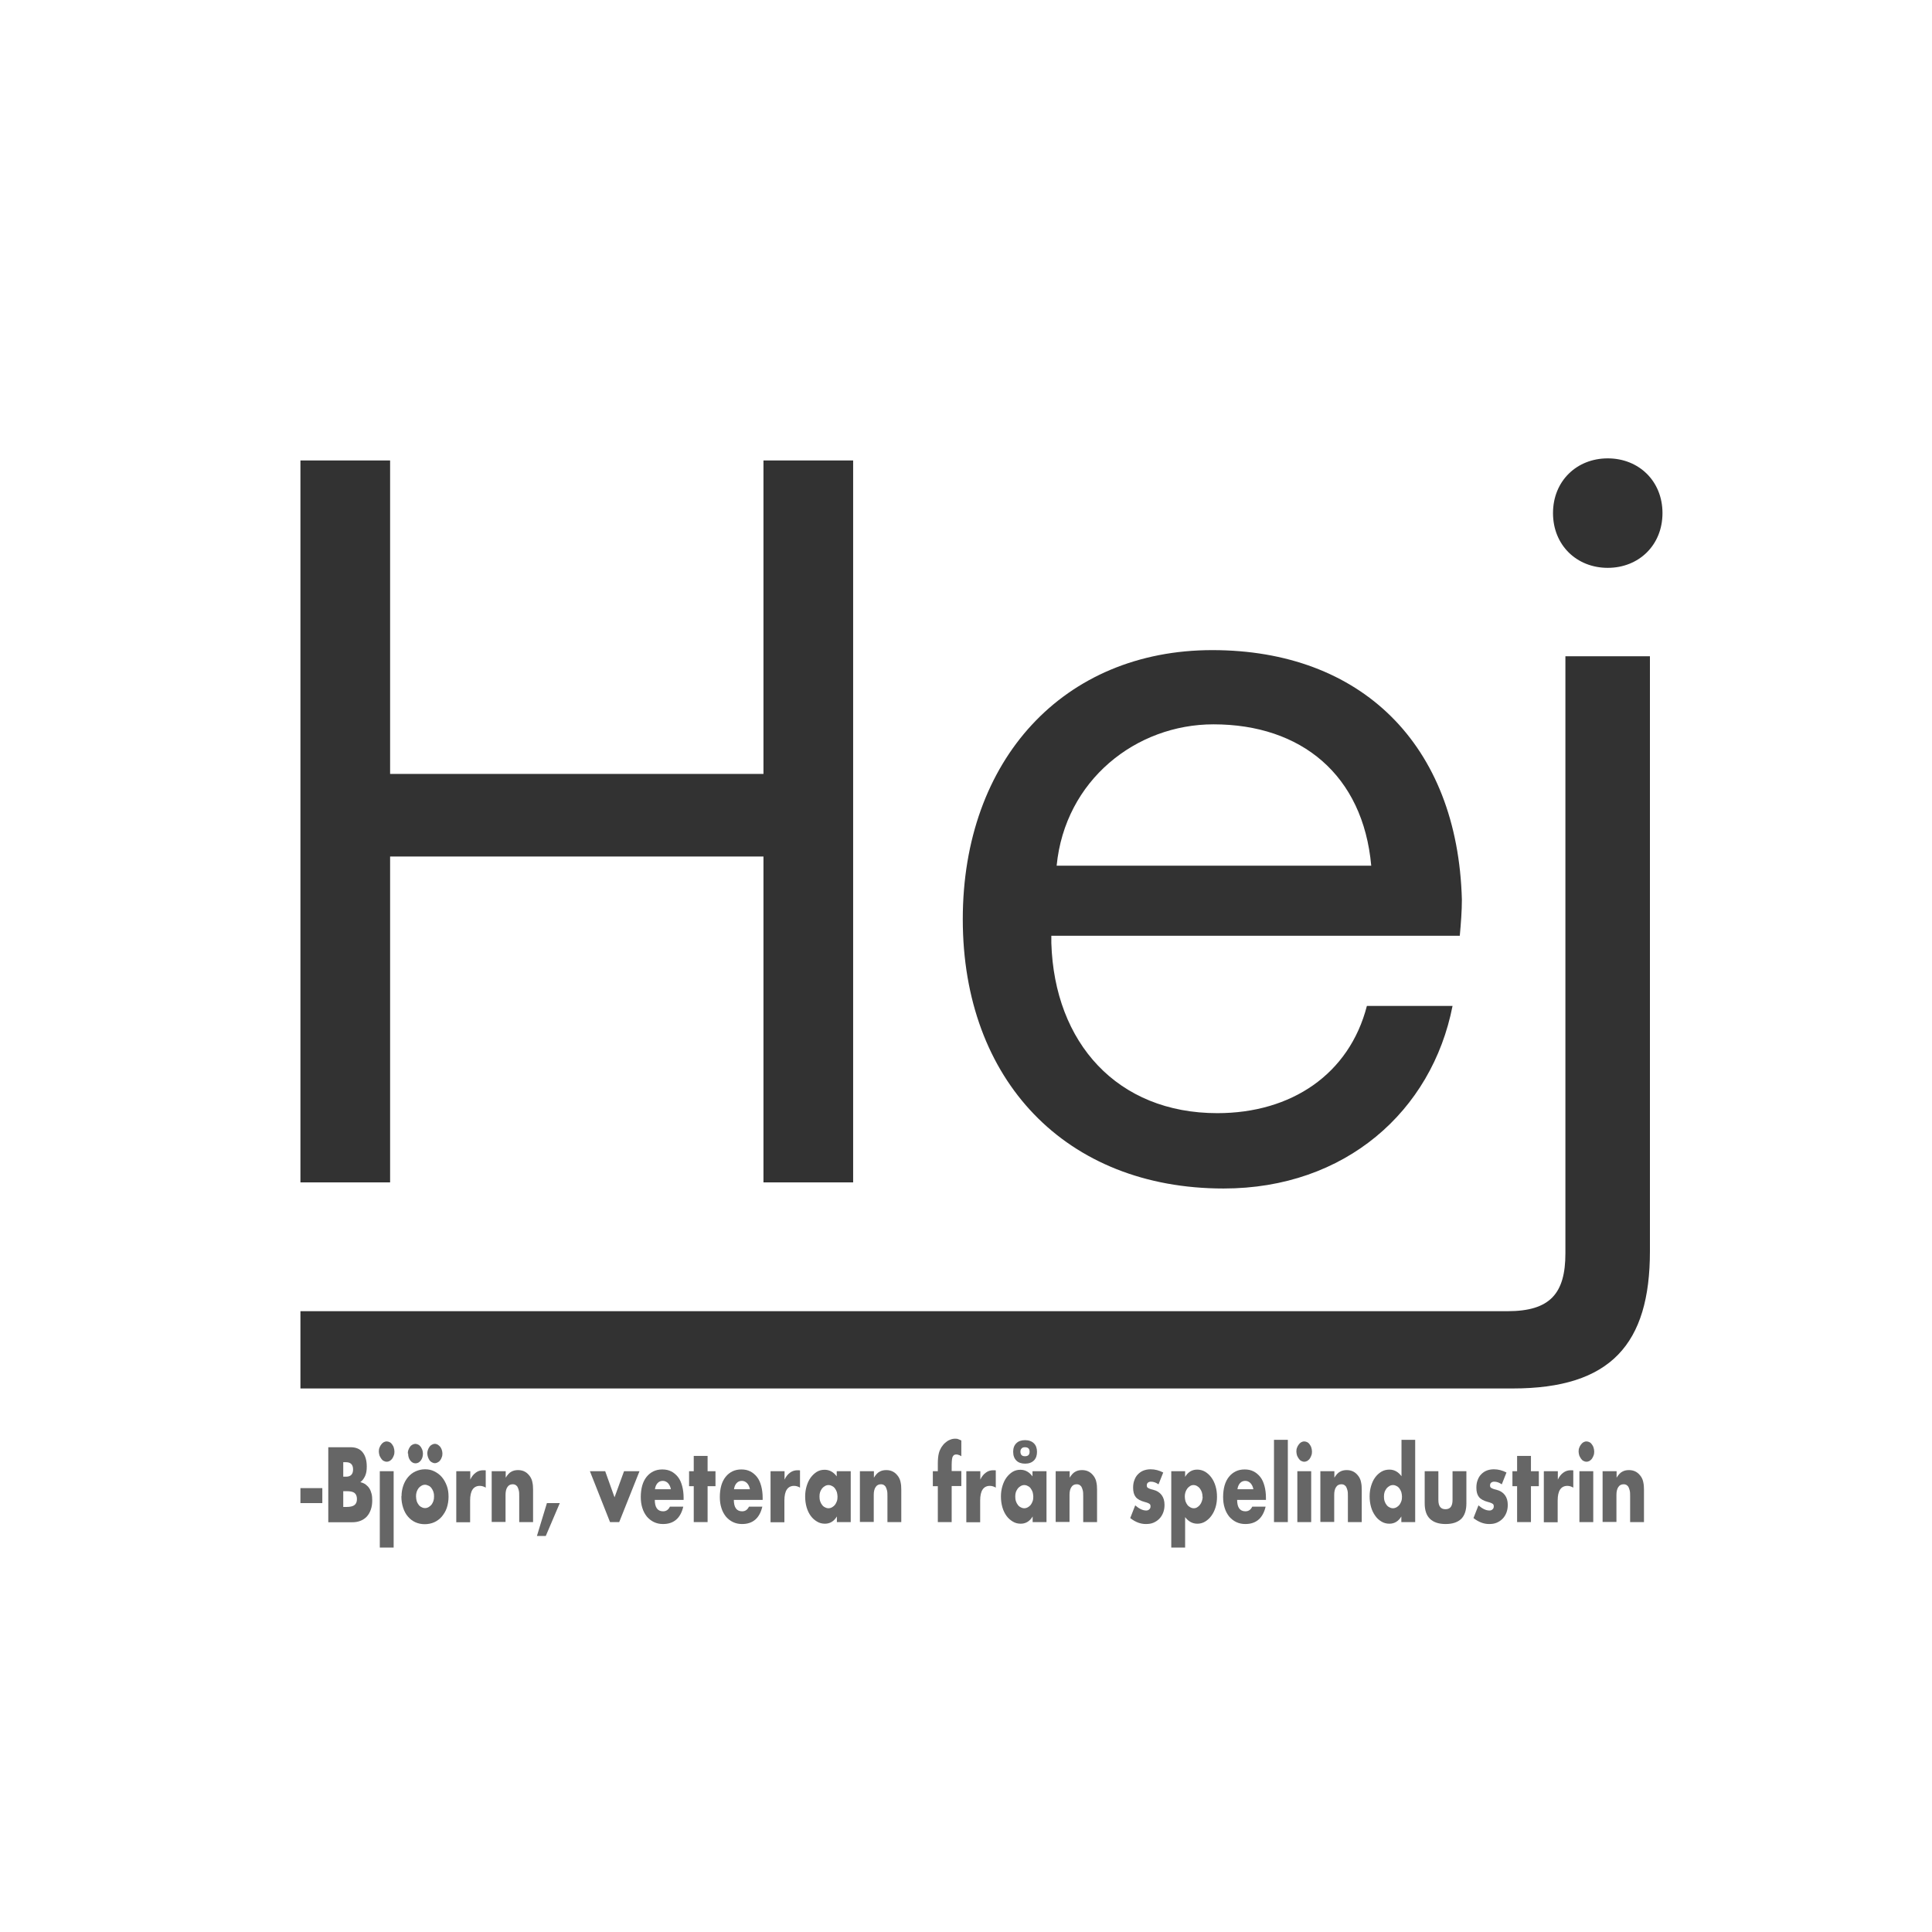 <?xml version="1.0" encoding="UTF-8"?>
<svg id="Layer_1" xmlns="http://www.w3.org/2000/svg" viewBox="0 0 120 120">
  <defs>
    <style>
      .cls-1 {
        fill: #323232;
      }

      .cls-2 {
        fill: #666;
      }
    </style>
  </defs>
  <g>
    <path class="cls-1" d="M18.66,28.6h5.57v19.47h23.19v-19.47h5.57v44.84h-5.57v-20.24h-23.19v20.24h-5.57V28.6Z"/>
    <path class="cls-1" d="M59.8,57.1c0-9.93,6.28-16.72,15.5-16.72s15.24,5.83,15.5,15.5c0,.7-.06,1.47-.13,2.24h-25.37v.45c.19,6.21,4.1,10.57,10.31,10.57,4.61,0,8.2-2.43,9.29-6.66h5.32c-1.28,6.53-6.66,11.34-14.22,11.34-9.8,0-16.2-6.73-16.2-16.72ZM85.17,53.77c-.51-5.64-4.35-8.78-9.8-8.78-4.8,0-9.22,3.46-9.74,8.78h19.54Z"/>
    <path class="cls-1" d="M18.66,81.44h74.98c2.63,0,3.59-1.09,3.59-3.59v-37.09h5.25v36.96c0,5.76-2.43,8.52-8.52,8.52H18.66v-4.81ZM96.46,31.87c0-1.99,1.47-3.4,3.4-3.4s3.4,1.41,3.4,3.4-1.47,3.4-3.4,3.4-3.4-1.41-3.4-3.4Z"/>
  </g>
  <g>
    <path class="cls-2" d="M18.66,92.43h1.36v.93h-1.36v-.93Z"/>
    <path class="cls-2" d="M20.39,89.89h1.38c.33,0,.58.1.75.31s.26.5.26.89c0,.24-.03.43-.1.58-.07.15-.16.29-.3.39.13.03.25.08.34.15s.17.15.23.25c.06.1.1.21.13.33.03.12.04.25.04.4,0,.22-.03.41-.09.58-.06.17-.14.31-.25.43-.11.11-.23.2-.39.26-.15.06-.32.09-.51.09h-1.49v-4.65ZM21.32,91.72h.17c.29,0,.44-.15.44-.45s-.15-.45-.44-.45h-.17v.9ZM21.32,93.6h.2c.23,0,.4-.04.5-.12s.15-.2.15-.37-.05-.3-.15-.38c-.1-.08-.27-.11-.5-.11h-.2v.99Z"/>
    <path class="cls-2" d="M23.53,90.16c0-.09.01-.17.04-.24.03-.08.06-.14.11-.2.04-.06.09-.1.15-.14.06-.03.12-.05.19-.05s.13.02.19.05c.06.03.11.08.15.14.04.06.08.12.1.2.02.07.04.15.04.24s-.01.17-.04.24c-.02.07-.06.14-.1.2-.04.06-.1.1-.15.14-.06.03-.12.05-.19.05s-.13-.02-.19-.05-.11-.08-.15-.14c-.04-.06-.08-.12-.11-.2-.02-.08-.04-.16-.04-.24ZM24.45,91.38v4.74h-.86v-4.74h.86Z"/>
    <path class="cls-2" d="M24.94,92.93c0-.24.04-.45.11-.66.07-.2.17-.38.3-.53.13-.15.28-.27.46-.35s.37-.13.59-.13.4.04.58.13.33.2.46.35c.13.15.23.33.31.54s.11.44.11.69-.04.48-.11.69-.18.38-.31.54c-.13.15-.29.27-.47.35-.18.08-.38.12-.59.12s-.4-.04-.58-.12c-.18-.08-.33-.2-.46-.35-.13-.15-.23-.33-.3-.55-.07-.21-.11-.45-.11-.71ZM25.33,90.28c0-.08.01-.16.04-.23.02-.07.06-.13.1-.19.04-.06.09-.1.15-.13.06-.03.12-.05.18-.05s.12.02.18.05c.06.03.11.08.15.13.04.06.07.12.1.19.02.07.04.15.04.23,0,.17-.04.31-.13.43s-.2.18-.33.18-.24-.06-.33-.18c-.09-.12-.13-.26-.13-.43ZM25.84,92.94c0,.11.02.2.04.29.03.09.07.17.12.23.05.07.11.12.18.15.07.04.14.06.22.06s.15-.02.22-.06.13-.09.18-.15c.05-.07.09-.14.12-.23.03-.09.04-.18.04-.29s-.01-.19-.04-.28c-.03-.09-.07-.16-.12-.23-.05-.07-.11-.12-.18-.15s-.14-.06-.22-.06-.15.02-.22.06c-.07.04-.13.09-.18.15-.05.07-.09.14-.12.23-.03.09-.04.18-.04.28ZM26.54,90.28c0-.08.01-.15.04-.23s.06-.14.1-.19c.04-.06.09-.1.15-.13.06-.03.11-.05.18-.05s.12.02.18.05c.05.03.1.08.15.13.04.06.08.12.1.19.02.07.04.15.04.23s-.01.16-.04.23c-.02.07-.06.14-.1.19-.04.06-.09.1-.15.13-.06.03-.11.05-.18.05s-.12-.02-.18-.05c-.06-.03-.11-.07-.15-.13-.04-.06-.07-.12-.1-.2-.02-.07-.04-.15-.04-.24Z"/>
    <path class="cls-2" d="M28.35,91.38h.86v.52c.09-.19.2-.33.34-.43.13-.1.29-.15.46-.15h.07s.06,0,.09.01v1.07c-.11-.07-.24-.11-.37-.11-.2,0-.35.08-.45.23-.1.15-.15.38-.15.68v1.35h-.86v-3.16Z"/>
    <path class="cls-2" d="M30.55,91.38h.86v.4c.12-.19.23-.31.35-.37.12-.07.26-.1.42-.1.17,0,.32.04.44.11.12.07.22.17.31.3.07.11.12.23.14.36.03.13.04.28.04.45v2.01h-.86v-1.6c0-.15,0-.28-.03-.38s-.05-.17-.09-.23c-.04-.05-.08-.08-.13-.11-.05-.02-.1-.03-.15-.03-.15,0-.26.06-.33.17-.08.11-.12.28-.12.48v1.69h-.86v-3.16Z"/>
    <path class="cls-2" d="M33.97,93.36h.8l-.87,2.04h-.55l.62-2.04Z"/>
    <path class="cls-2" d="M37.59,91.38l.58,1.62.59-1.62h.96l-1.26,3.16h-.57l-1.25-3.16h.97Z"/>
    <path class="cls-2" d="M40.67,93.15c0,.48.17.72.52.72.19,0,.33-.1.42-.29h.83c-.17.72-.59,1.08-1.26,1.08-.21,0-.39-.04-.56-.12s-.32-.2-.44-.34c-.12-.15-.22-.33-.28-.53-.07-.21-.1-.44-.1-.69s.03-.5.09-.71c.06-.21.15-.39.27-.54.12-.15.26-.26.42-.34s.35-.12.56-.12.39.04.55.12.3.2.42.35.2.34.26.56.09.47.09.74v.12h-1.8ZM41.67,92.5c-.03-.16-.09-.28-.18-.38-.09-.09-.2-.14-.32-.14-.13,0-.24.04-.33.14-.08.09-.14.22-.16.38h.98Z"/>
    <path class="cls-2" d="M43.95,92.31v2.23h-.86v-2.23h-.29v-.93h.29v-.95h.86v.95h.49v.93h-.49Z"/>
    <path class="cls-2" d="M45.58,93.15c0,.48.17.72.52.72.19,0,.33-.1.42-.29h.83c-.17.72-.59,1.08-1.26,1.08-.21,0-.39-.04-.56-.12s-.32-.2-.44-.34c-.12-.15-.22-.33-.28-.53-.07-.21-.1-.44-.1-.69s.03-.5.09-.71c.06-.21.15-.39.27-.54.12-.15.26-.26.42-.34s.35-.12.56-.12.39.04.55.12.3.2.42.35.2.34.26.56.09.47.09.74v.12h-1.8ZM46.58,92.5c-.03-.16-.09-.28-.18-.38-.09-.09-.2-.14-.32-.14-.13,0-.24.04-.33.14-.08.09-.14.22-.16.38h.98Z"/>
    <path class="cls-2" d="M47.87,91.38h.86v.52c.09-.19.2-.33.34-.43.13-.1.29-.15.46-.15h.07s.06,0,.09.01v1.07c-.11-.07-.24-.11-.37-.11-.2,0-.35.08-.45.23-.1.15-.15.38-.15.68v1.35h-.86v-3.16Z"/>
    <path class="cls-2" d="M51.98,91.38h.86v3.16h-.86v-.35c-.18.3-.43.45-.74.45-.18,0-.34-.04-.49-.13s-.28-.2-.39-.35c-.11-.15-.2-.33-.26-.54-.06-.21-.09-.43-.09-.67,0-.23.03-.44.09-.64.06-.2.14-.38.25-.53.11-.15.24-.27.38-.36.15-.09.31-.13.49-.13.3,0,.55.14.75.41v-.31ZM50.9,92.95c0,.1.01.2.04.29.03.09.07.17.12.23.05.07.11.12.18.15.07.04.14.06.22.06.07,0,.15-.02.22-.06.07-.04.13-.09.18-.15.05-.07.09-.14.12-.23.03-.08.04-.18.04-.28s-.02-.19-.04-.28c-.03-.09-.07-.16-.12-.23-.05-.07-.11-.12-.18-.15-.07-.04-.14-.06-.22-.06-.08,0-.15.02-.22.06-.07.04-.13.09-.18.15-.05.07-.09.14-.12.22-.03.09-.04.18-.04.28Z"/>
    <path class="cls-2" d="M53.42,91.38h.86v.4c.12-.19.23-.31.35-.37.12-.07.26-.1.42-.1.17,0,.32.04.44.11.12.07.22.17.31.3.07.11.12.23.14.36.03.13.04.28.04.45v2.01h-.86v-1.6c0-.15,0-.28-.03-.38s-.05-.17-.09-.23c-.04-.05-.08-.08-.13-.11-.05-.02-.1-.03-.15-.03-.15,0-.26.06-.33.17-.08.11-.12.28-.12.48v1.69h-.86v-3.16Z"/>
    <path class="cls-2" d="M59.11,92.31v2.23h-.86v-2.23h-.31v-.93h.31v-.47c0-.26.02-.47.06-.63.03-.13.08-.25.15-.37.07-.11.15-.21.24-.29.09-.08.19-.15.3-.19.11-.05.21-.07.32-.07.07,0,.14,0,.2.03.06.02.12.05.19.08v.98c-.06-.04-.11-.07-.16-.08-.05-.02-.1-.03-.15-.03-.03,0-.07,0-.11.02-.04.01-.07.04-.1.09-.03.04-.05.11-.06.19s-.02.2-.02.34v.39h.6v.93h-.6Z"/>
    <path class="cls-2" d="M60.03,91.38h.86v.52c.09-.19.2-.33.34-.43.13-.1.29-.15.46-.15h.07s.06,0,.09.01v1.07c-.11-.07-.24-.11-.37-.11-.2,0-.35.08-.45.23-.1.15-.15.38-.15.68v1.35h-.86v-3.16Z"/>
    <path class="cls-2" d="M64.14,91.38h.86v3.16h-.86v-.35c-.18.3-.43.45-.74.45-.18,0-.34-.04-.49-.13s-.28-.2-.39-.35c-.11-.15-.2-.33-.26-.54-.06-.21-.09-.43-.09-.67,0-.23.03-.44.09-.64.06-.2.14-.38.25-.53.11-.15.24-.27.38-.36.15-.09.31-.13.49-.13.3,0,.55.14.75.41v-.31ZM62.93,90.16c0-.22.07-.4.2-.52.13-.13.31-.19.54-.19s.42.07.55.2c.13.13.19.31.19.53s-.06.4-.19.53c-.13.13-.31.2-.55.2s-.42-.07-.54-.19c-.13-.13-.2-.31-.2-.54ZM63.06,92.95c0,.1.01.2.04.29.03.09.07.17.12.23.05.07.11.12.18.15.07.04.14.06.22.06.07,0,.15-.02.22-.06.07-.04.13-.09.18-.15.05-.07.09-.14.12-.23.03-.08.04-.18.04-.28s-.02-.19-.04-.28c-.03-.09-.07-.16-.12-.23-.05-.07-.11-.12-.18-.15-.07-.04-.14-.06-.22-.06-.08,0-.15.02-.22.06-.07.04-.13.09-.18.15-.05.07-.09.14-.12.22-.03.09-.04.18-.04.28ZM63.38,90.16c0,.19.09.29.28.29s.29-.09.29-.28-.1-.28-.29-.28c-.09,0-.15.02-.2.07-.05.05-.08.11-.08.2Z"/>
    <path class="cls-2" d="M65.58,91.38h.86v.4c.12-.19.23-.31.35-.37.12-.07.26-.1.42-.1.17,0,.32.04.44.11.12.07.22.17.31.3.07.11.12.23.14.36.03.13.04.28.04.45v2.01h-.86v-1.6c0-.15,0-.28-.03-.38s-.05-.17-.09-.23c-.04-.05-.08-.08-.13-.11-.05-.02-.1-.03-.15-.03-.15,0-.26.06-.33.17-.08.11-.12.28-.12.48v1.69h-.86v-3.16Z"/>
    <path class="cls-2" d="M71.95,92.19c-.16-.11-.31-.16-.46-.16-.08,0-.14.02-.19.06-.05.04-.07.1-.07.16,0,.04,0,.07.01.09,0,.02.02.04.05.07.03.02.07.04.12.06.05.02.12.04.21.06.24.06.41.17.53.33.12.16.18.36.18.61,0,.19-.03.35-.09.5s-.14.27-.24.37c-.1.1-.22.18-.36.24-.14.06-.3.08-.47.08-.33,0-.65-.12-.97-.37l.31-.79c.24.21.47.32.68.32.08,0,.14-.02.19-.07.05-.04.08-.1.08-.17,0-.04,0-.07-.01-.1s-.02-.05-.05-.07-.06-.04-.11-.06c-.05-.02-.11-.04-.19-.06-.26-.07-.45-.17-.56-.31-.11-.14-.16-.33-.16-.57,0-.18.02-.33.08-.48.05-.14.12-.26.22-.36.1-.1.21-.18.34-.23s.28-.08.45-.08c.27,0,.53.07.78.2l-.29.73Z"/>
    <path class="cls-2" d="M73.61,96.12h-.86v-4.74h.86v.35c.18-.3.43-.45.75-.45.17,0,.33.04.49.13.15.09.28.21.39.36s.2.33.26.54c.06.2.09.42.09.66s-.03.45-.09.65c-.06.2-.15.38-.26.53-.11.15-.24.27-.39.36-.15.09-.31.13-.48.13-.3,0-.56-.14-.76-.41v1.88ZM74.69,92.97c0-.1-.01-.19-.04-.28-.03-.09-.07-.16-.12-.23-.05-.07-.11-.12-.18-.16-.07-.04-.14-.06-.22-.06s-.15.02-.21.06c-.07.04-.12.09-.17.15-.05.07-.09.14-.12.23-.03.09-.04.18-.04.28s.02.19.04.28c.03.09.07.16.12.23.05.07.11.11.18.15.07.04.14.06.22.06s.15-.02.21-.06c.07-.04.12-.09.17-.15s.09-.14.12-.23c.03-.08.05-.18.05-.27Z"/>
    <path class="cls-2" d="M76.84,93.15c0,.48.17.72.52.72.19,0,.33-.1.42-.29h.83c-.17.72-.59,1.08-1.26,1.08-.21,0-.39-.04-.56-.12s-.32-.2-.44-.34c-.12-.15-.22-.33-.28-.53-.07-.21-.1-.44-.1-.69s.03-.5.09-.71c.06-.21.15-.39.27-.54.12-.15.26-.26.42-.34s.35-.12.56-.12.39.04.55.12.3.2.42.35.2.34.26.56.09.47.09.74v.12h-1.8ZM77.85,92.5c-.03-.16-.09-.28-.18-.38-.09-.09-.2-.14-.32-.14-.13,0-.24.04-.33.14-.08.09-.14.22-.16.38h.98Z"/>
    <path class="cls-2" d="M79.99,89.43v5.11h-.86v-5.11h.86Z"/>
    <path class="cls-2" d="M80.52,90.16c0-.09.01-.17.04-.24.03-.08.06-.14.11-.2.04-.06.09-.1.15-.14.06-.03.12-.05.19-.05s.13.02.19.05c.06.03.11.08.15.14.04.06.08.12.1.2.02.07.04.15.04.24s-.01.17-.04.24c-.02.07-.06.14-.1.2-.04.06-.1.1-.15.14-.06.03-.12.05-.19.05s-.13-.02-.19-.05-.11-.08-.15-.14c-.04-.06-.08-.12-.11-.2-.02-.08-.04-.16-.04-.24ZM81.44,91.38v3.16h-.86v-3.16h.86Z"/>
    <path class="cls-2" d="M82.02,91.38h.86v.4c.12-.19.23-.31.35-.37.12-.07.26-.1.42-.1.17,0,.32.04.44.11.12.07.22.17.31.3.07.11.12.23.14.36.03.13.04.28.04.45v2.01h-.86v-1.6c0-.15,0-.28-.03-.38s-.05-.17-.09-.23c-.04-.05-.08-.08-.13-.11-.05-.02-.1-.03-.15-.03-.15,0-.26.06-.33.17-.08.11-.12.28-.12.48v1.69h-.86v-3.16Z"/>
    <path class="cls-2" d="M87.04,89.43h.86v5.11h-.86v-.35c-.18.3-.43.45-.74.45-.18,0-.34-.04-.49-.13s-.28-.2-.39-.36c-.11-.15-.2-.33-.26-.54-.06-.21-.09-.43-.09-.67,0-.23.03-.44.09-.64.06-.2.14-.38.25-.53.11-.15.24-.27.39-.36.15-.09.32-.13.5-.13.3,0,.55.14.75.41v-2.27ZM85.96,92.95c0,.1.01.2.04.29.03.09.07.17.12.23.05.07.11.12.18.15.07.04.14.06.22.06.07,0,.15-.02.22-.06.07-.04.13-.09.18-.15.05-.07.09-.14.12-.23.03-.08.04-.18.04-.28s-.02-.19-.04-.28c-.03-.09-.07-.16-.12-.23-.05-.07-.11-.12-.18-.15-.07-.04-.14-.06-.22-.06s-.15.02-.22.06c-.07.04-.13.09-.18.15-.05.07-.09.14-.12.22-.03.09-.04.18-.04.28Z"/>
    <path class="cls-2" d="M89.34,91.38v1.78c0,.39.14.58.44.58s.44-.19.44-.58v-1.78h.86v2c0,.43-.11.75-.32.96-.22.21-.54.32-.97.32s-.75-.11-.97-.32c-.22-.21-.33-.53-.33-.96v-2h.86Z"/>
    <path class="cls-2" d="M93.27,92.19c-.16-.11-.31-.16-.46-.16-.08,0-.14.02-.19.06-.05.04-.07.1-.07.16,0,.04,0,.07.01.09,0,.02.02.04.05.07.03.02.07.04.12.06.05.02.12.04.21.06.24.06.41.17.53.33.12.16.18.36.18.61,0,.19-.03.35-.09.5s-.14.27-.24.37c-.1.1-.22.18-.36.24-.14.06-.3.08-.47.08-.33,0-.65-.12-.97-.37l.31-.79c.24.21.47.32.68.32.08,0,.14-.02.19-.07.05-.04.08-.1.08-.17,0-.04,0-.07-.01-.1s-.02-.05-.05-.07-.06-.04-.11-.06c-.05-.02-.11-.04-.19-.06-.26-.07-.45-.17-.56-.31-.11-.14-.16-.33-.16-.57,0-.18.02-.33.08-.48.05-.14.12-.26.22-.36.1-.1.21-.18.34-.23s.28-.08.45-.08c.27,0,.53.07.78.2l-.29.73Z"/>
    <path class="cls-2" d="M95.09,92.31v2.23h-.86v-2.23h-.29v-.93h.29v-.95h.86v.95h.49v.93h-.49Z"/>
    <path class="cls-2" d="M95.9,91.38h.86v.52c.09-.19.2-.33.34-.43.13-.1.29-.15.46-.15h.07s.06,0,.09.01v1.07c-.11-.07-.24-.11-.37-.11-.2,0-.35.08-.45.23-.1.15-.15.38-.15.68v1.35h-.86v-3.16Z"/>
    <path class="cls-2" d="M98.05,90.16c0-.09.01-.17.04-.24.03-.08.06-.14.11-.2.04-.06.09-.1.15-.14.06-.03.12-.05.19-.05s.13.02.19.05c.06.03.11.08.15.14.04.06.08.12.1.2.02.07.04.15.04.24s-.01.17-.04.24c-.02.07-.06.14-.1.2-.04.06-.1.1-.15.14-.06.03-.12.05-.19.05s-.13-.02-.19-.05-.11-.08-.15-.14c-.04-.06-.08-.12-.11-.2-.02-.08-.04-.16-.04-.24ZM98.96,91.38v3.16h-.86v-3.16h.86Z"/>
    <path class="cls-2" d="M99.55,91.38h.86v.4c.12-.19.23-.31.35-.37.12-.07.26-.1.42-.1.17,0,.32.04.44.11.12.07.22.17.31.3.07.11.12.23.14.36.03.13.04.28.04.45v2.01h-.86v-1.6c0-.15,0-.28-.03-.38s-.05-.17-.09-.23c-.04-.05-.08-.08-.13-.11-.05-.02-.1-.03-.15-.03-.15,0-.26.06-.33.17-.08.11-.12.28-.12.48v1.69h-.86v-3.16Z"/>
  </g>
</svg>